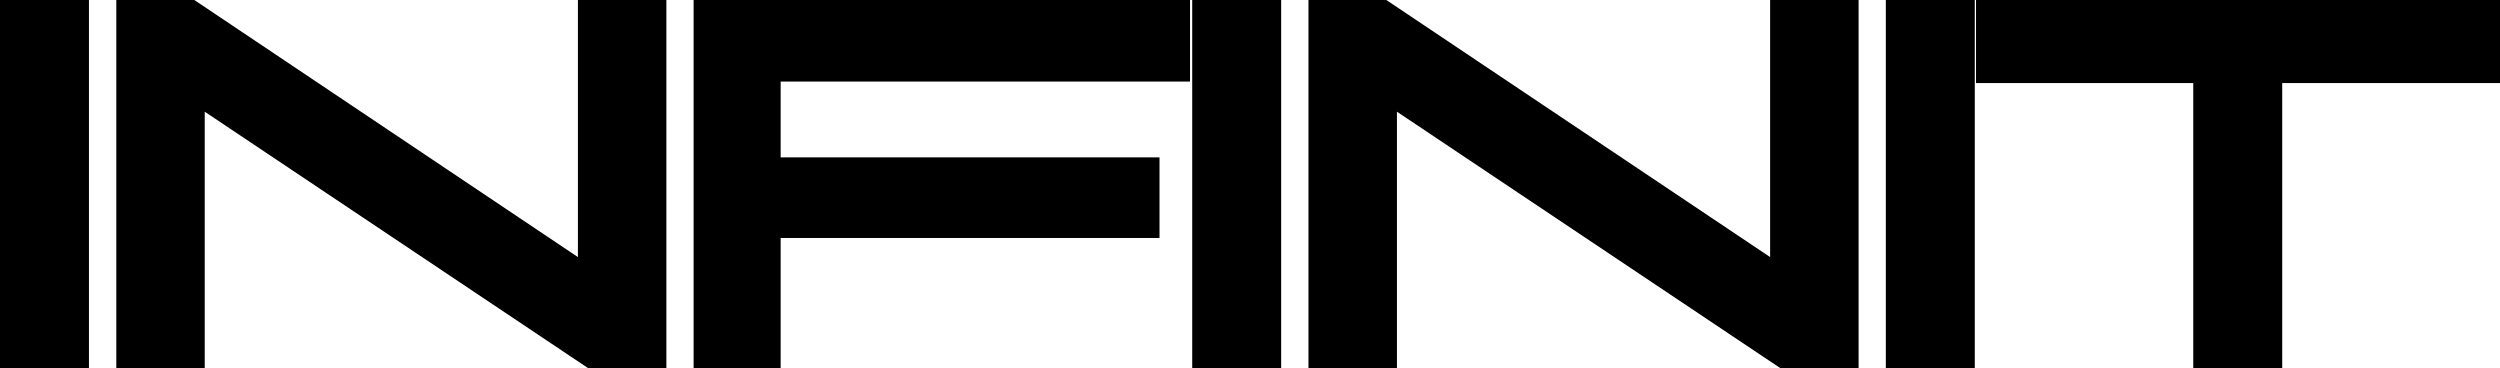 <svg xmlns="http://www.w3.org/2000/svg" viewBox="0 0 365.37 53.83"><defs><style>.cls-1{stroke:#000;stroke-miterlimit:10;stroke-width:4px;}</style></defs><g id="Layer_2" data-name="Layer 2"><g id="Layer_1-2" data-name="Layer 1"><path class="cls-1" d="M2,51.83V2h9V51.83Z"/><path class="cls-1" d="M86.46,2h8.93V51.83H86.6L27.92,12.58V51.83H19V2h8.79L86.46,41.32Z"/><path class="cls-1" d="M171.92,2V9.92H112.09V25h55.37v7.78H112.09V51.83h-8.72V2Z"/><path class="cls-1" d="M176.24,51.83V2h9V51.83Z"/><path class="cls-1" d="M260.7,2h8.93V51.83h-8.79L202.16,12.58V51.83h-8.93V2H202L260.7,41.32Z"/><path class="cls-1" d="M277.61,51.83V2h9V51.83Z"/><path class="cls-1" d="M363.37,2v8.14H331.54V51.83h-9V10.14H290.79V2Z"/></g></g></svg>